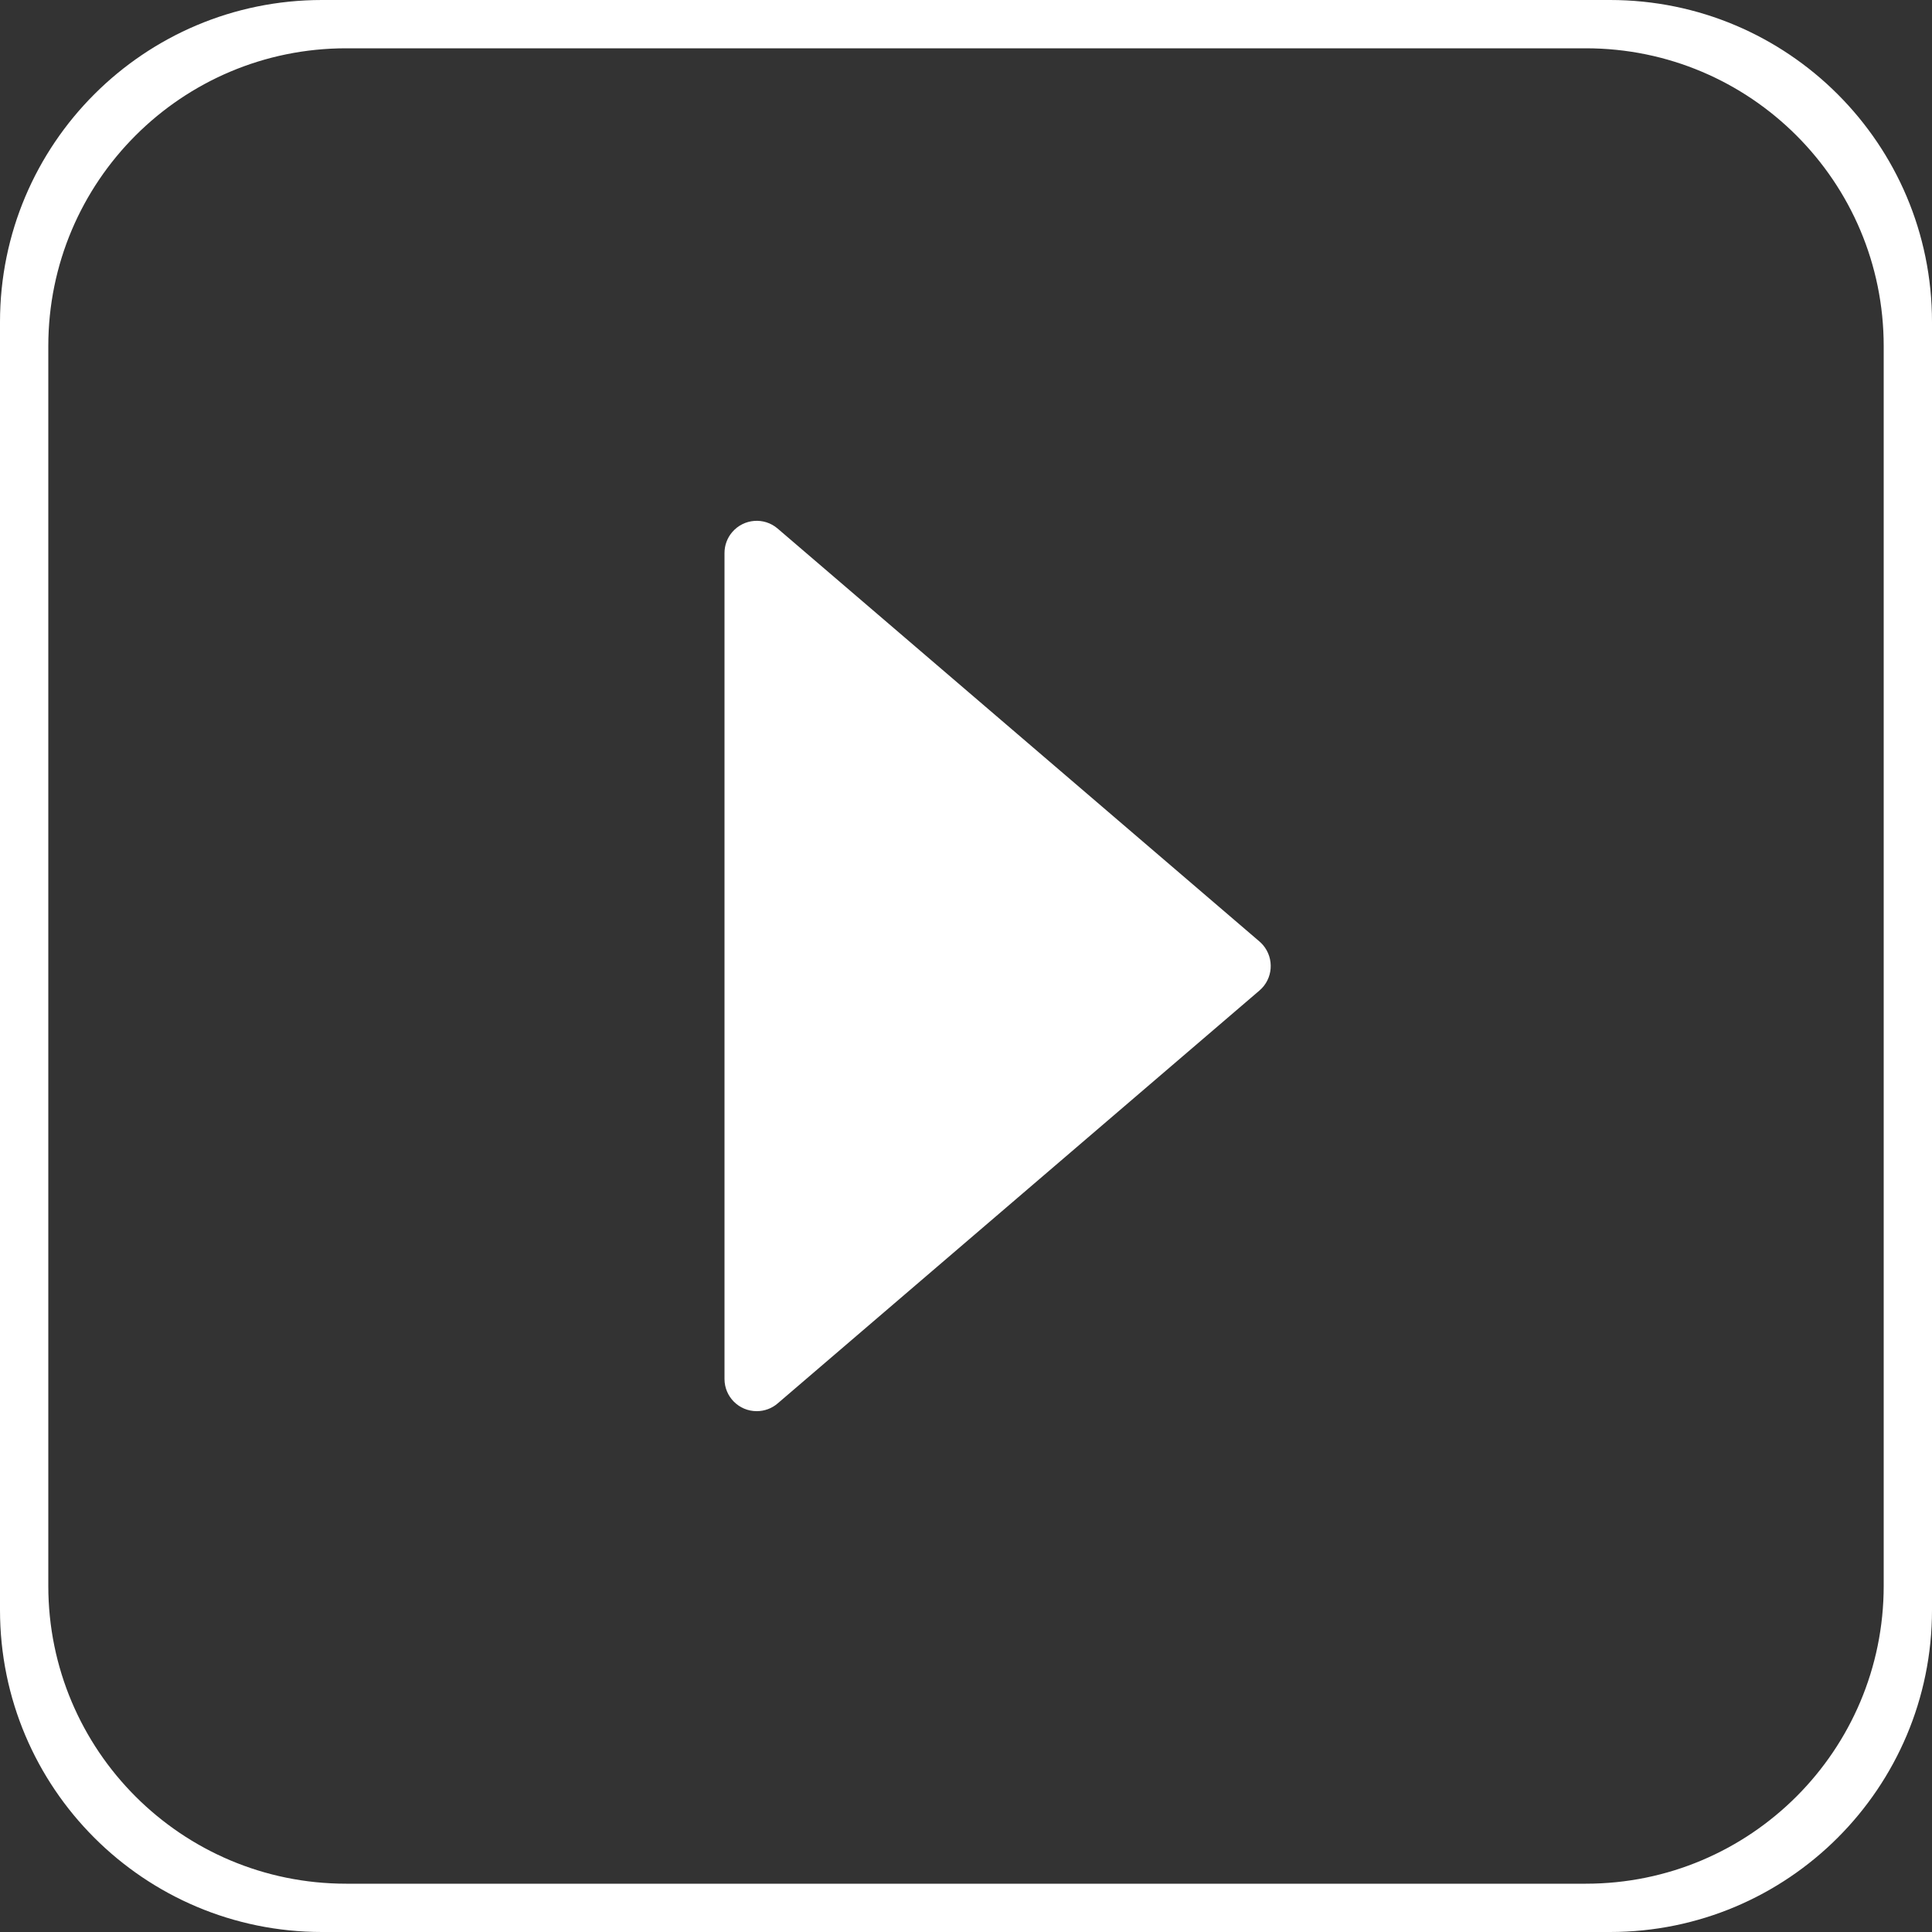 <?xml version="1.0" encoding="UTF-8"?>
<svg width="12px" height="12px" viewBox="0 0 12 12" version="1.1" xmlns="http://www.w3.org/2000/svg" xmlns:xlink="http://www.w3.org/1999/xlink">
    <rect x="0" y="0" width="12" height="12" fill="#333333" stroke="none"/>
    <title>right_</title>
    <g id="控件" stroke="none" stroke-width="1" fill="none" fill-rule="evenodd">
        <g id="right_" fill="#FFFFFF" transform="translate(6, 6) scale(-1, 1) translate(-6, -6) ">
            <path d="M10,0 C11.105,-2.02906125e-16 12,0.895 12,2 L12,10 C12,11.105 11.105,12 10,12 L2,12 C0.895,12 -7.52907669e-16,11.105 0,10 L0,2 C-1.3527075e-16,0.895 0.895,-6.85272294e-16 2,0 L10,0 Z M9.85,0.3 L2.15,0.3 C1.128,0.3 0.3,1.128 0.3,2.15 L0.3,2.15 L0.3,9.85 C0.3,10.872 1.128,11.7 2.15,11.7 L2.15,11.7 L9.85,11.7 C10.872,11.7 11.7,10.872 11.7,9.85 L11.7,9.85 L11.7,2.15 C11.7,1.128 10.872,0.3 9.85,0.3 L9.85,0.3 Z" id="形状结合"></path>
            <path d="M4.177,5.848 L7.17,3.283 C7.254,3.211 7.38,3.221 7.452,3.305 C7.483,3.341 7.5,3.387 7.5,3.435 L7.5,8.565 C7.5,8.676 7.41,8.765 7.3,8.765 C7.252,8.765 7.206,8.748 7.17,8.717 L4.177,6.152 C4.093,6.08 4.084,5.954 4.155,5.87 C4.162,5.862 4.169,5.855 4.177,5.848 Z" id="矩形"></path>
        </g>
    </g>
</svg>